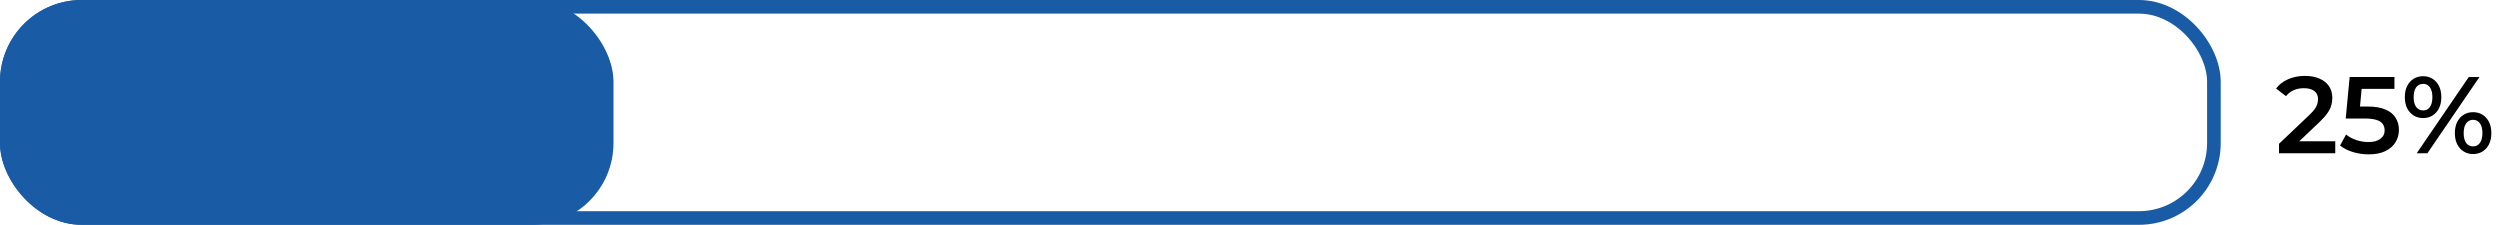 <svg width="367" height="33" viewBox="0 0 367 33" fill="none" xmlns="http://www.w3.org/2000/svg">
<rect x="1" y="1" width="324" height="31" rx="11" stroke="#195BA5" stroke-width="2"/>
<rect width="90.061" height="33" rx="12" fill="#195BA5"/>
<path d="M334.56 22.5V21.108L339.008 16.884C339.381 16.532 339.659 16.223 339.84 15.956C340.021 15.689 340.139 15.444 340.192 15.22C340.256 14.985 340.288 14.767 340.288 14.564C340.288 14.052 340.112 13.657 339.76 13.38C339.408 13.092 338.891 12.948 338.208 12.948C337.664 12.948 337.168 13.044 336.72 13.236C336.283 13.428 335.904 13.721 335.584 14.116L334.128 12.996C334.565 12.409 335.152 11.956 335.888 11.636C336.635 11.305 337.467 11.14 338.384 11.14C339.195 11.14 339.899 11.273 340.496 11.54C341.104 11.796 341.568 12.164 341.888 12.644C342.219 13.124 342.384 13.695 342.384 14.356C342.384 14.719 342.336 15.081 342.24 15.444C342.144 15.796 341.963 16.169 341.696 16.564C341.429 16.959 341.04 17.401 340.528 17.892L336.704 21.524L336.272 20.74H342.816V22.5H334.56ZM347.729 22.66C346.939 22.66 346.166 22.548 345.409 22.324C344.662 22.089 344.033 21.769 343.521 21.364L344.401 19.748C344.806 20.079 345.297 20.345 345.873 20.548C346.459 20.751 347.067 20.852 347.697 20.852C348.433 20.852 349.009 20.697 349.425 20.388C349.851 20.079 350.065 19.663 350.065 19.14C350.065 18.788 349.974 18.479 349.793 18.212C349.622 17.945 349.313 17.743 348.865 17.604C348.427 17.465 347.825 17.396 347.057 17.396H344.353L344.929 11.3H351.505V13.044H345.697L346.785 12.052L346.353 16.612L345.265 15.636H347.521C348.63 15.636 349.521 15.785 350.193 16.084C350.875 16.372 351.371 16.777 351.681 17.3C352.001 17.812 352.161 18.399 352.161 19.06C352.161 19.711 352.001 20.308 351.681 20.852C351.361 21.396 350.87 21.833 350.209 22.164C349.558 22.495 348.731 22.66 347.729 22.66ZM354.772 22.5L362.42 11.3H363.988L356.34 22.5H354.772ZM355.7 17.332C355.177 17.332 354.713 17.204 354.308 16.948C353.903 16.692 353.588 16.335 353.364 15.876C353.14 15.417 353.028 14.879 353.028 14.26C353.028 13.641 353.14 13.103 353.364 12.644C353.588 12.185 353.903 11.828 354.308 11.572C354.713 11.316 355.177 11.188 355.7 11.188C356.244 11.188 356.713 11.316 357.108 11.572C357.513 11.828 357.828 12.185 358.052 12.644C358.276 13.103 358.388 13.641 358.388 14.26C358.388 14.879 358.276 15.417 358.052 15.876C357.828 16.335 357.513 16.692 357.108 16.948C356.713 17.204 356.244 17.332 355.7 17.332ZM355.716 16.212C356.143 16.212 356.473 16.047 356.708 15.716C356.953 15.375 357.076 14.889 357.076 14.26C357.076 13.631 356.953 13.151 356.708 12.82C356.473 12.479 356.143 12.308 355.716 12.308C355.289 12.308 354.948 12.479 354.692 12.82C354.447 13.161 354.324 13.641 354.324 14.26C354.324 14.879 354.447 15.359 354.692 15.7C354.948 16.041 355.289 16.212 355.716 16.212ZM363.044 22.612C362.521 22.612 362.057 22.484 361.652 22.228C361.247 21.972 360.932 21.615 360.708 21.156C360.484 20.697 360.372 20.159 360.372 19.54C360.372 18.921 360.484 18.383 360.708 17.924C360.932 17.465 361.247 17.108 361.652 16.852C362.057 16.596 362.521 16.468 363.044 16.468C363.588 16.468 364.057 16.596 364.452 16.852C364.857 17.108 365.172 17.465 365.396 17.924C365.62 18.383 365.732 18.921 365.732 19.54C365.732 20.159 365.62 20.697 365.396 21.156C365.172 21.615 364.857 21.972 364.452 22.228C364.057 22.484 363.588 22.612 363.044 22.612ZM363.044 21.492C363.471 21.492 363.807 21.321 364.052 20.98C364.297 20.639 364.42 20.159 364.42 19.54C364.42 18.921 364.297 18.441 364.052 18.1C363.807 17.759 363.471 17.588 363.044 17.588C362.628 17.588 362.292 17.759 362.036 18.1C361.791 18.431 361.668 18.911 361.668 19.54C361.668 20.169 361.791 20.655 362.036 20.996C362.292 21.327 362.628 21.492 363.044 21.492Z" fill="black"/>
</svg>

